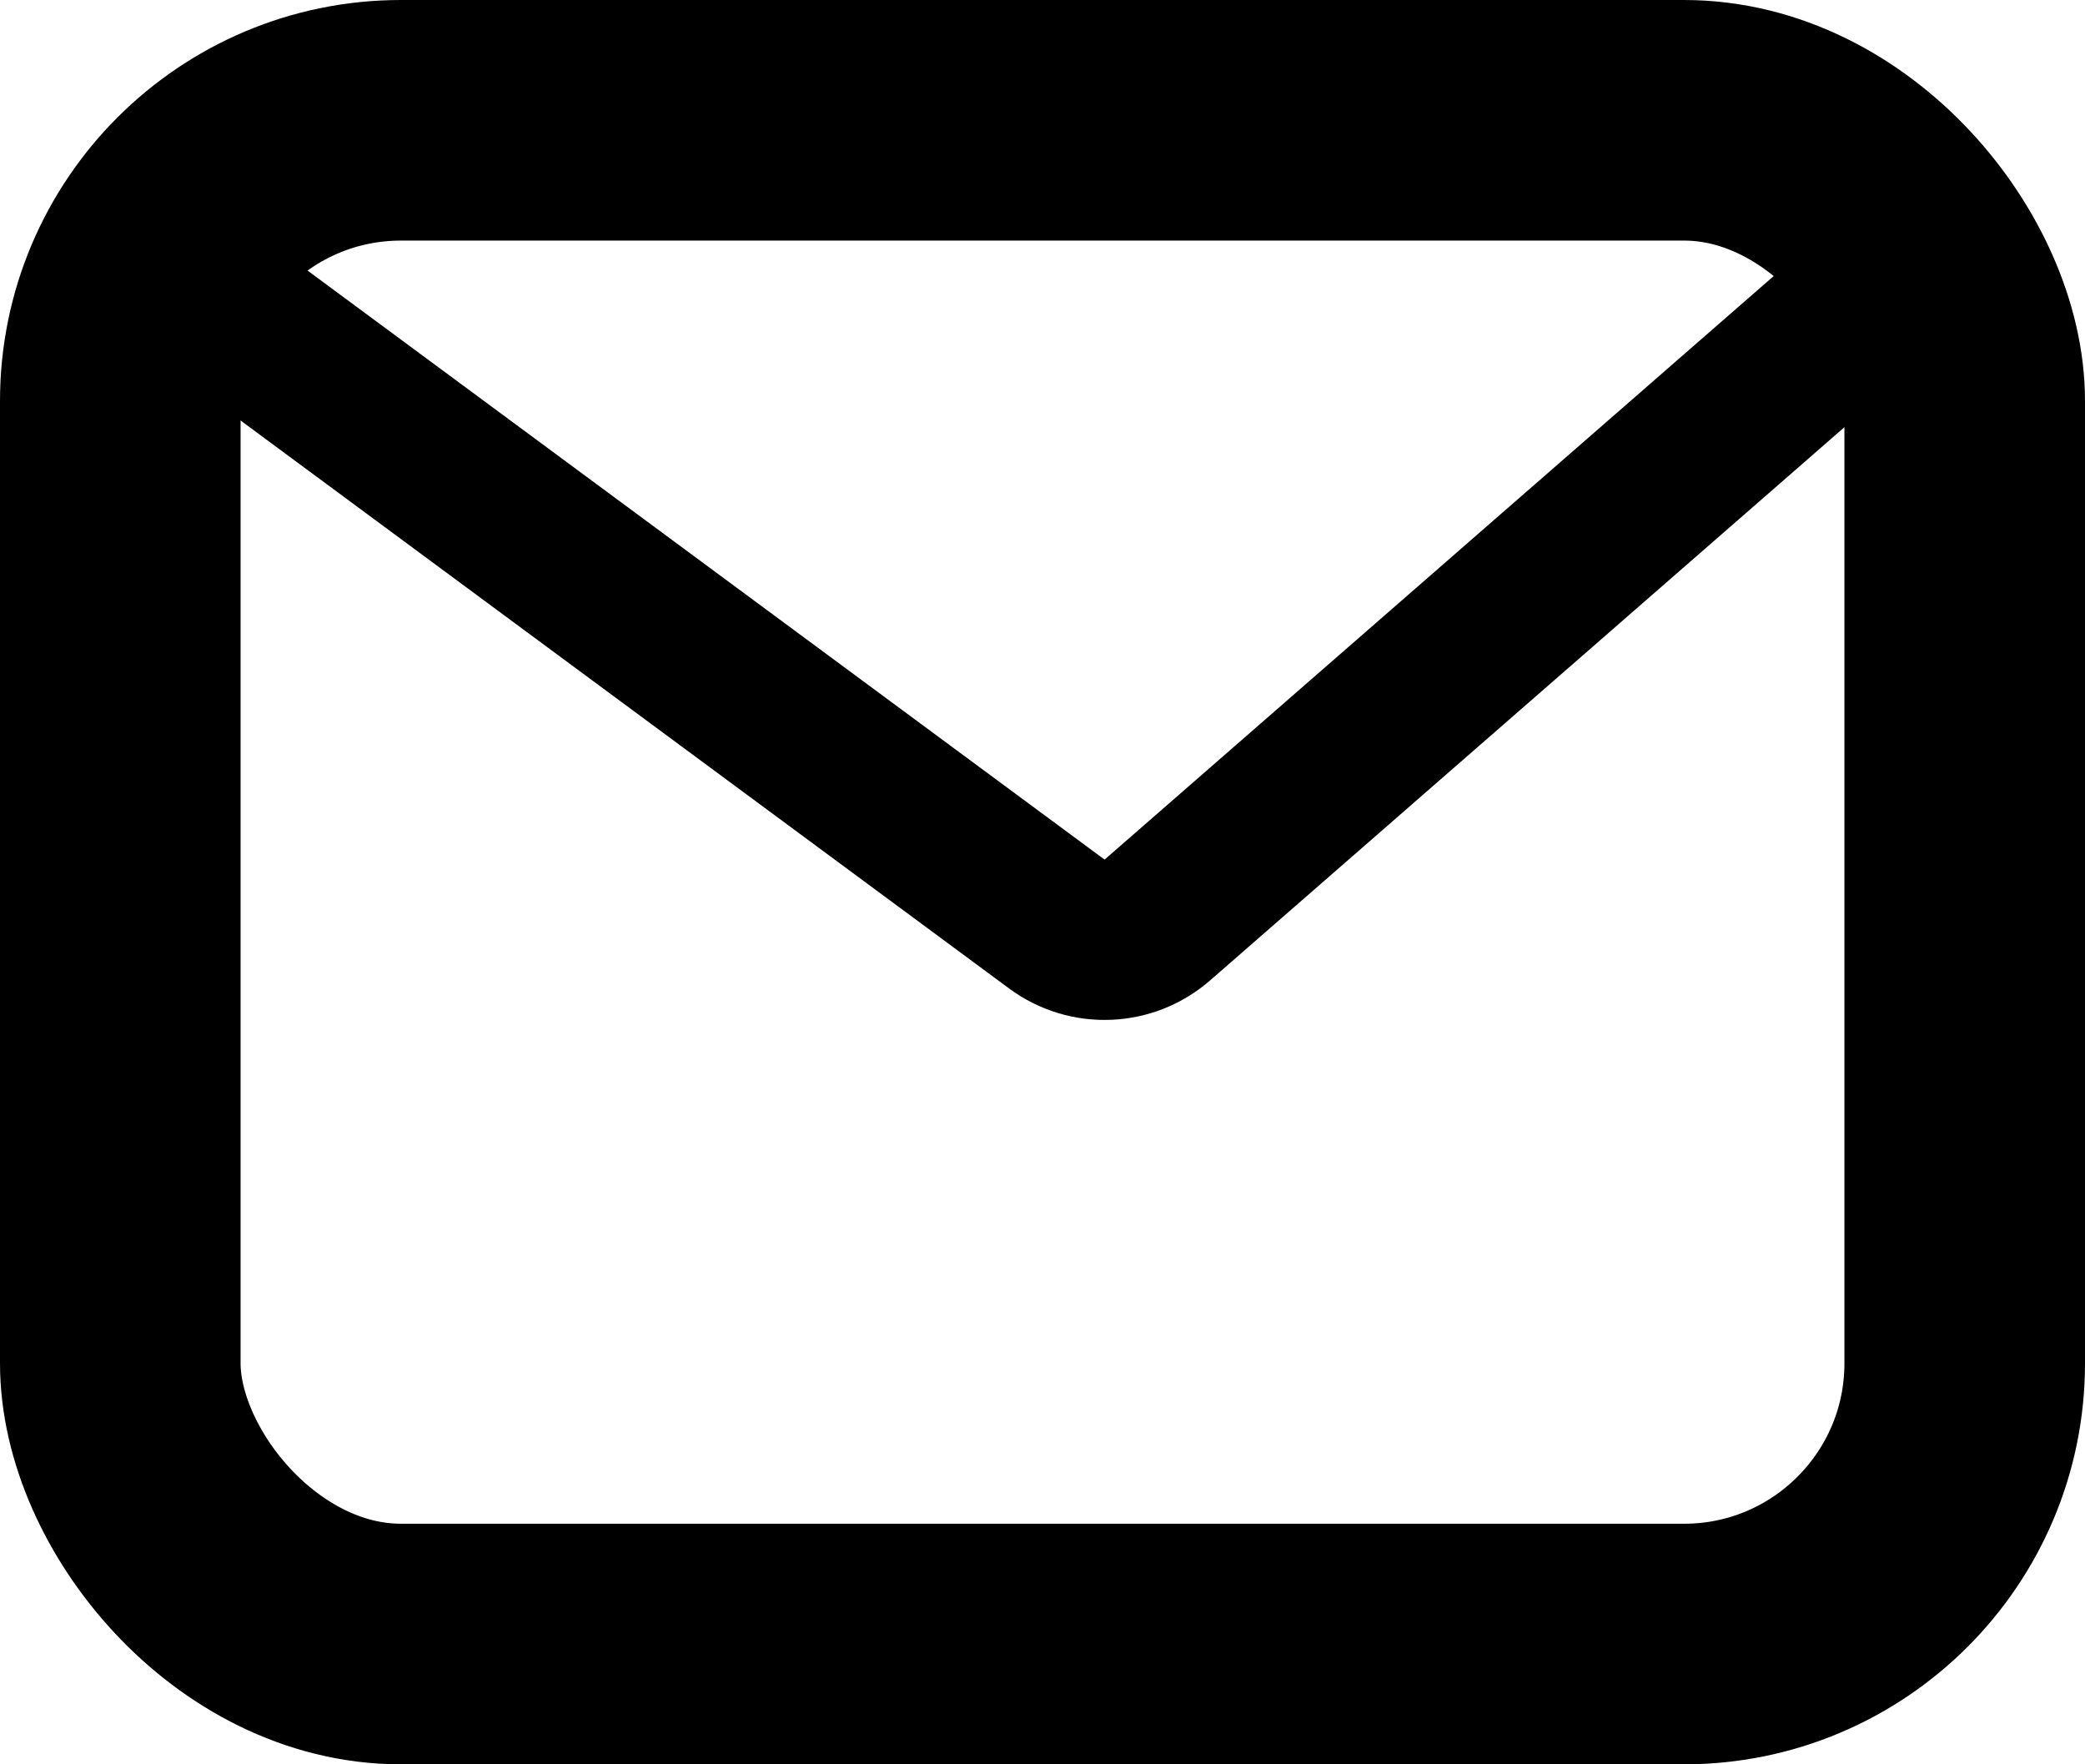 <svg width="26" height="22" viewBox="0 0 26 22" fill="none" xmlns="http://www.w3.org/2000/svg">
<rect x="1.5" y="1.5" width="23" height="19" rx="3.5" stroke="black" stroke-width="3"/>
<path d="M3 4L13.18 11.523C13.557 11.801 14.078 11.78 14.432 11.472L23 4" stroke="black" stroke-width="2"/>
</svg>
